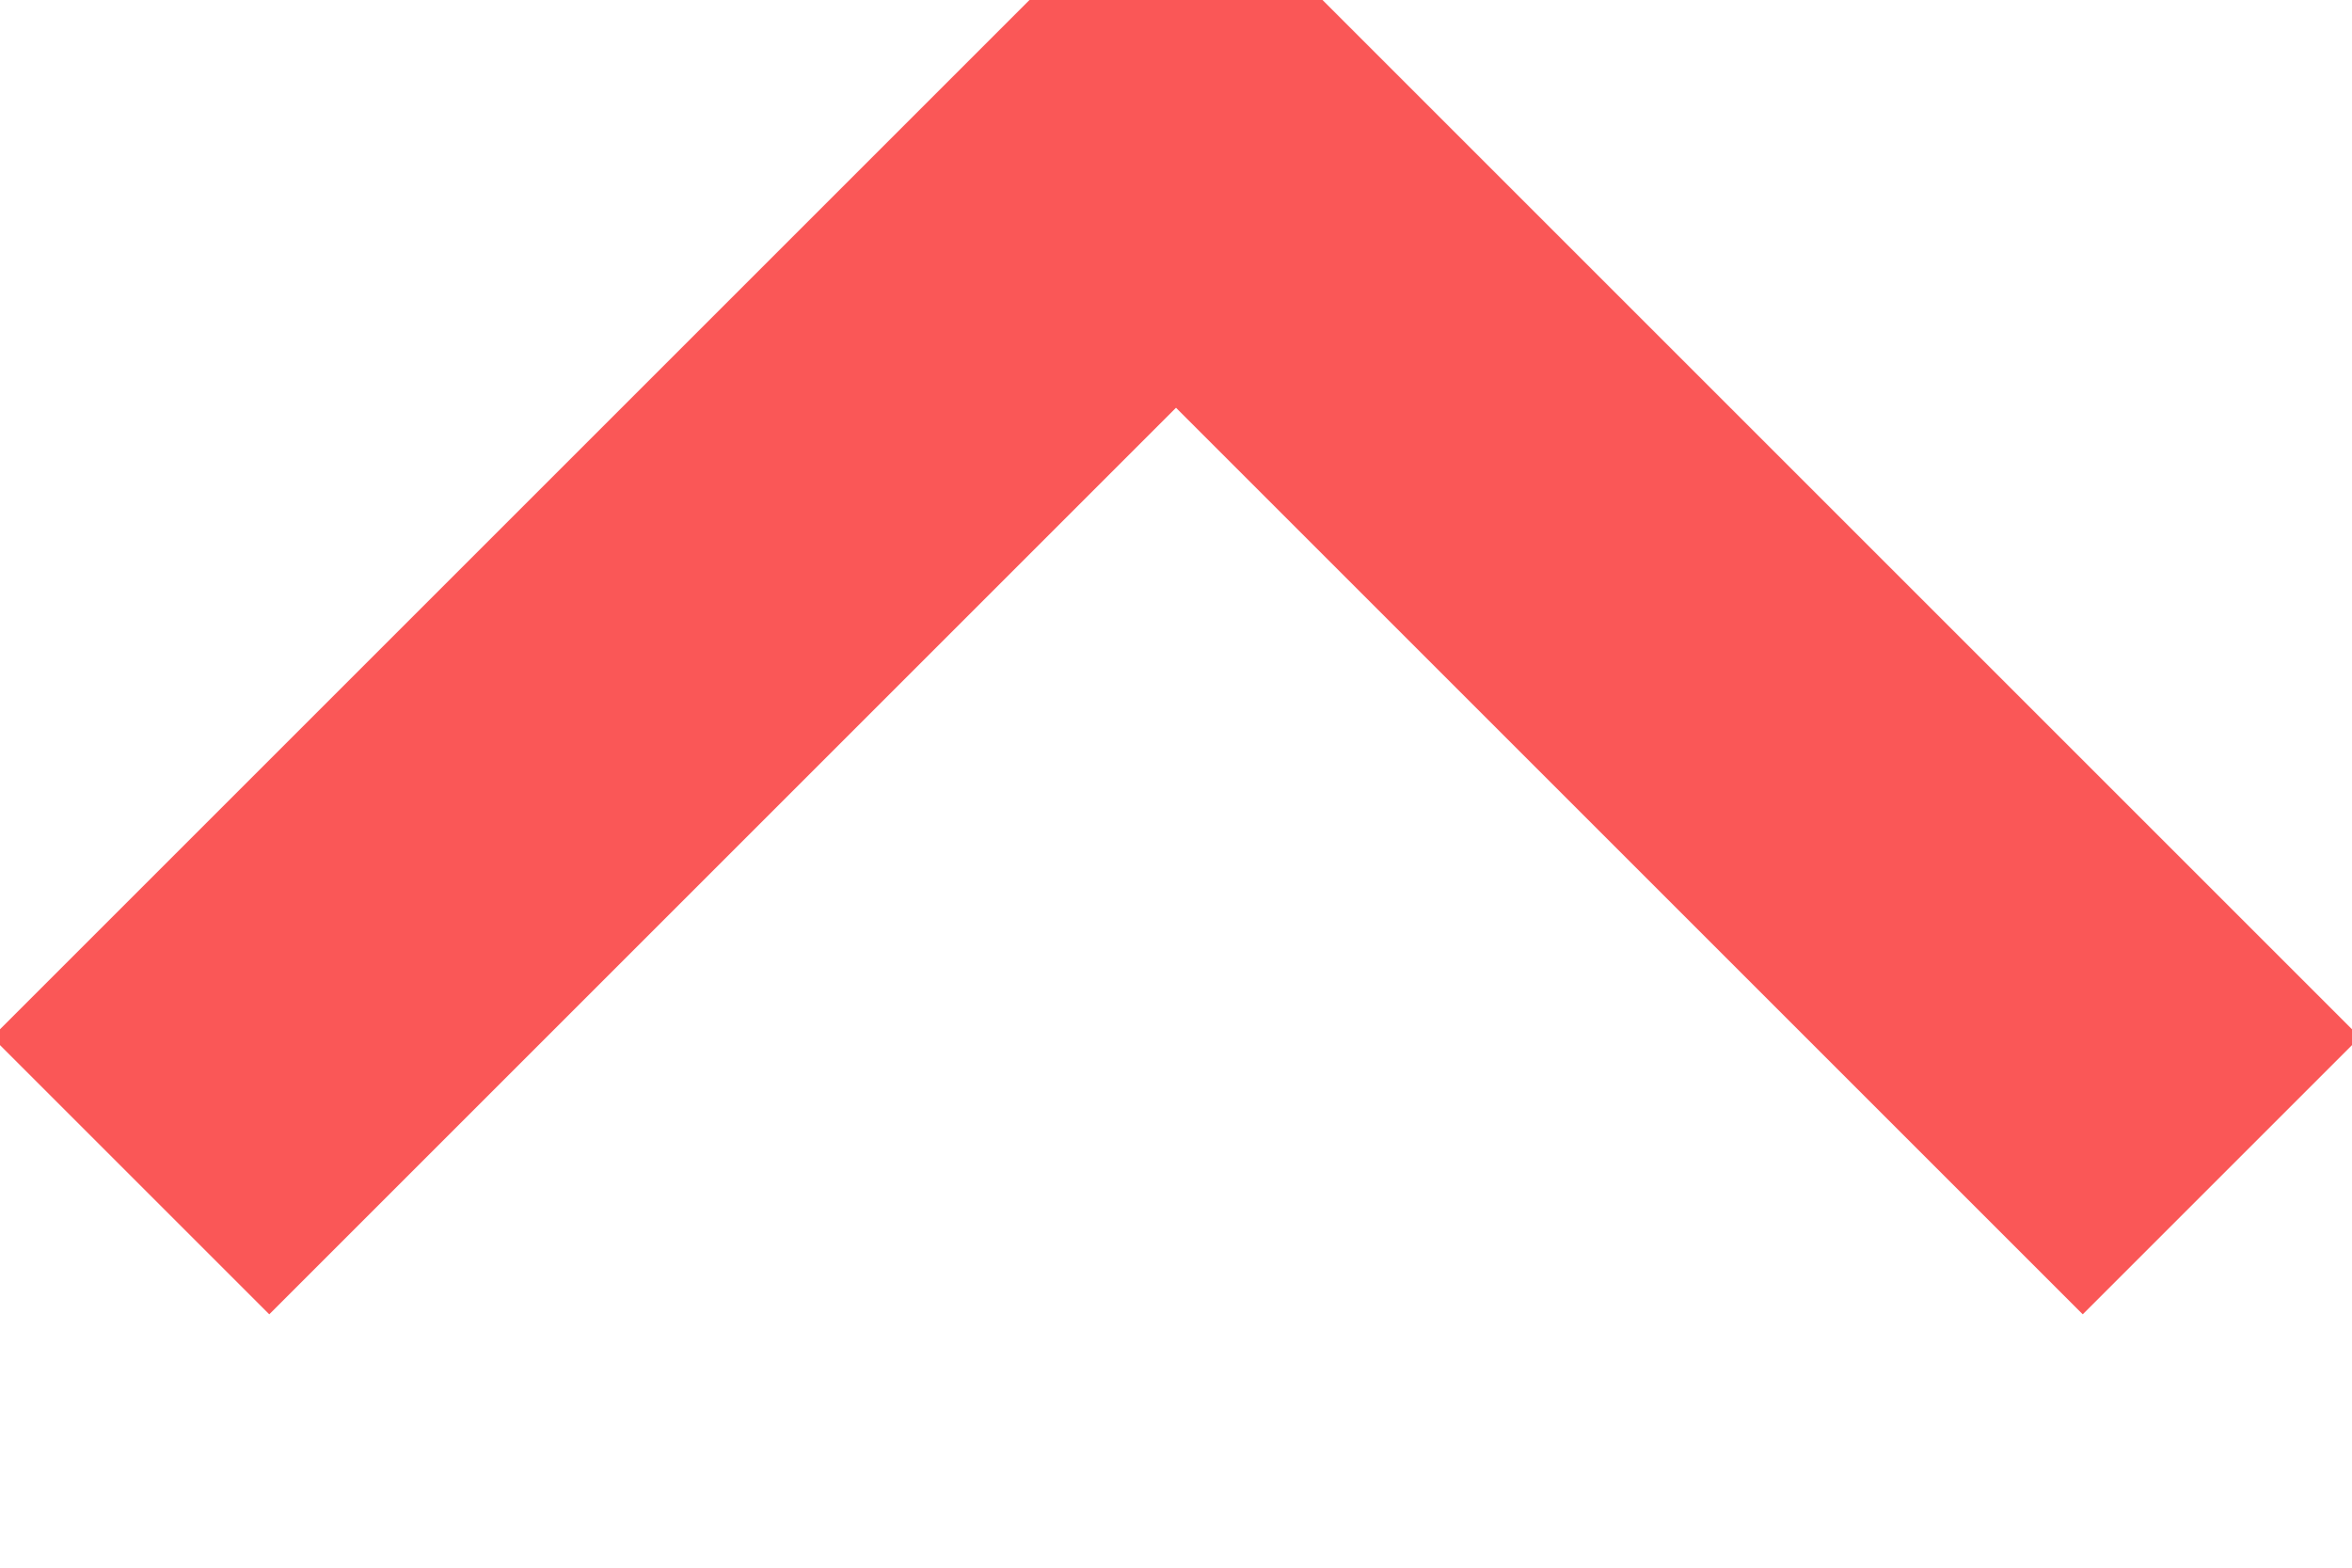 <svg width="18" height="12" viewBox="0 0 18 12" fill="none" xmlns="http://www.w3.org/2000/svg">
<g clip-path="url(#clip0)">
<path d="M17 9L9 1L1 9" stroke="#FA5757" stroke-width="3"/>
</g>
<defs>
<clipPath id="clip0">
<rect width="18" height="12" fill="white"/>
</clipPath>
</defs>
</svg>
